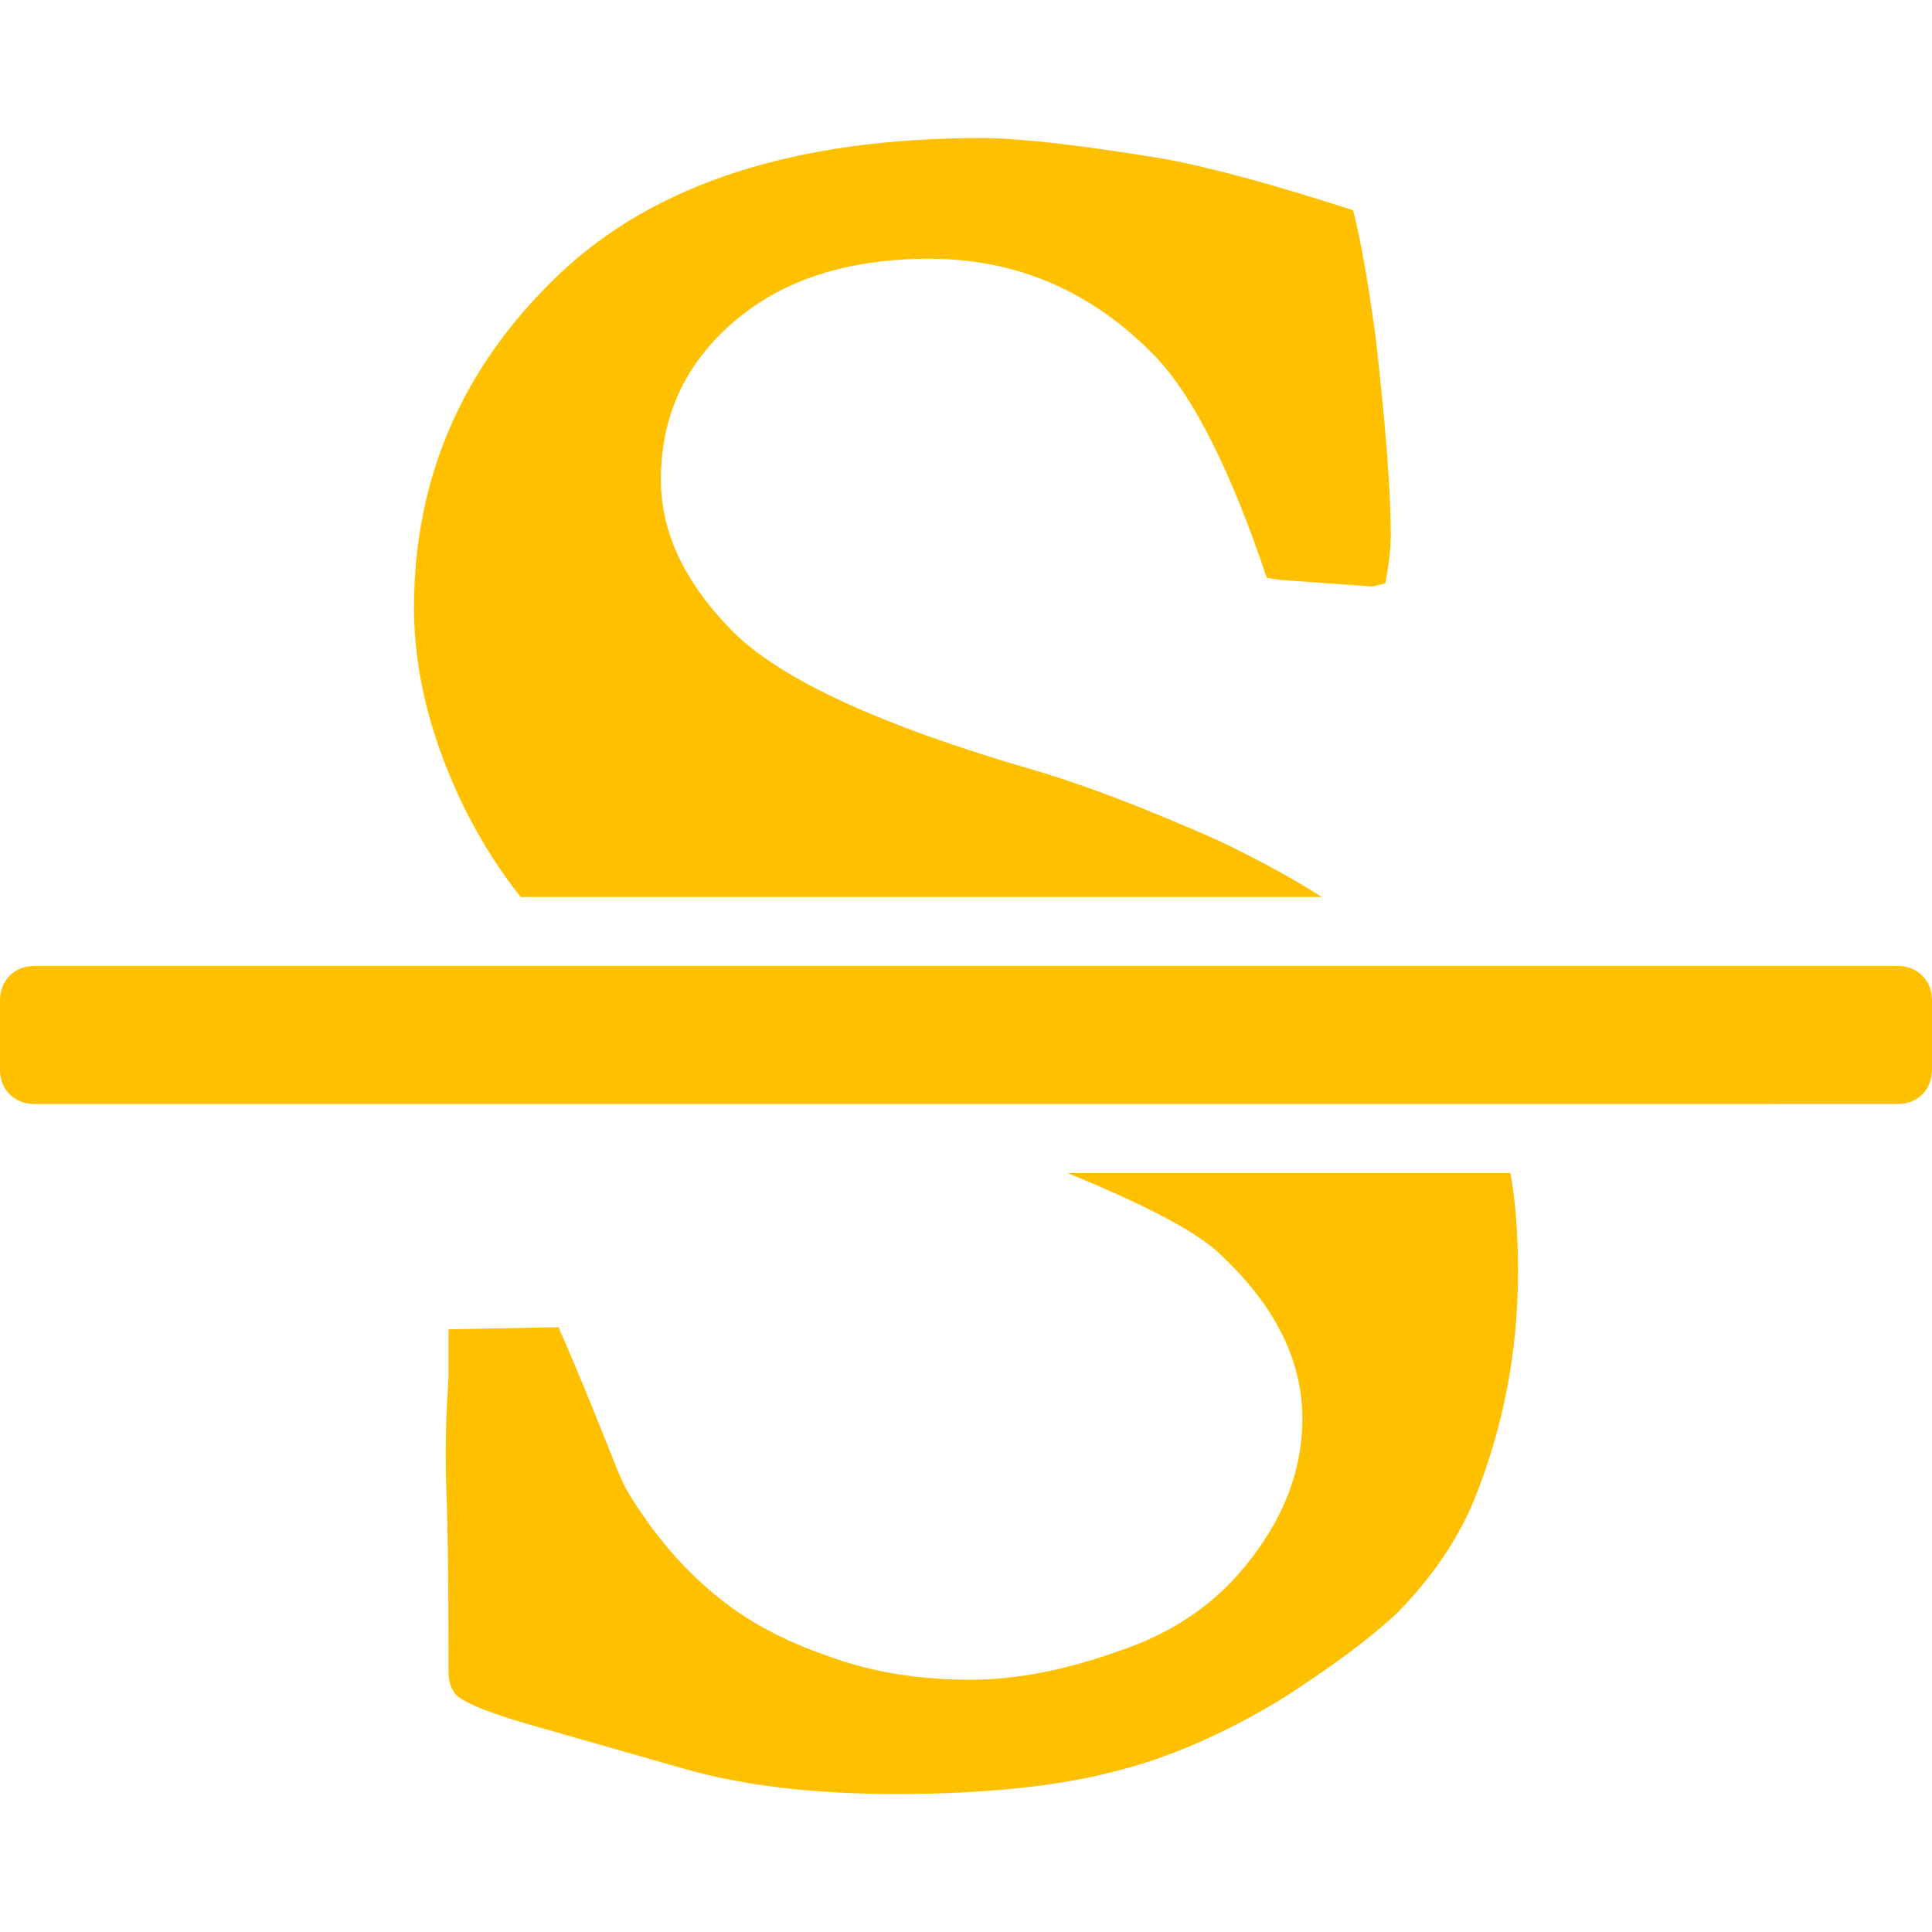 <?xml version="1.0" encoding="utf-8"?>
<!-- Generator: Adobe Illustrator 21.1.0, SVG Export Plug-In . SVG Version: 6.00 Build 0)  -->
<svg version="1.1" id="Layer_1" xmlns="http://www.w3.org/2000/svg" xmlns:xlink="http://www.w3.org/1999/xlink" x="0px" y="0px"
	 viewBox="0 0 1792 1792" style="enable-background:new 0 0 1792 1792;" xml:space="preserve">
<style type="text/css">
	.st0{fill:#FFC000;}
</style>
<path class="st0" d="M1760,896c9.3,0,17,3,23,9s9,13.7,9,23v64c0,9.3-3,17-9,23s-13.7,9-23,9H32c-9.3,0-17-3-23-9s-9-13.7-9-23v-64
	c0-9.3,3-17,9-23s13.7-9,23-9H1760z M483,832c-18.7-23.3-35.7-50-51-80c-32-64.7-48-127.3-48-188c0-120.7,44.7-223.7,134-309
	c88.7-84.7,219.7-127,393-127c33.3,0,89,6.3,167,19c44,8,103,24,177,48c6.7,25.3,13.7,64.7,21,118c9.3,82,14,143,14,183
	c0,12-1.7,27-5,45l-12,3l-84-6l-14-2c-33.3-99.3-67.7-167.7-103-205c-58.7-60.7-128.7-91-210-91c-76,0-136.7,19.7-182,59
	c-44.7,38.7-67,87.3-67,146c0,48.7,22,95.3,66,140s137,87.7,279,129c46,13.3,103.7,35.3,173,66c38.7,18.7,70.3,36,95,52H483z
	 M990,1088h411c4.7,26,7,56.7,7,92c0,74-13.7,144.7-41,212c-15.3,36.7-39,71.3-71,104c-24.7,23.3-61,50.3-109,81
	c-53.3,32-104.3,54-153,66c-53.3,14-121,21-203,21c-76,0-141-7.7-195-23l-140-40c-38-10.7-62-20-72-28c-5.3-5.3-8-12.7-8-22v-13
	c0-72-0.7-124-2-156c-0.7-20-0.7-42.7,0-68l2-37v-44l102-2c10,22.7,20,46.3,30,71s17.5,43.3,22.5,56s9.2,21.7,12.5,27
	c23.3,38,50,69.3,80,94c28.7,24,63.7,43,105,57c39.3,14.7,83.3,22,132,22c42.7,0,89-9,139-27c51.3-17.3,92-46,122-86
	c31.3-40.7,47-83.7,47-129c0-56-27-108.3-81-157C1104.3,1139.7,1058.7,1116,990,1088z"/>
</svg>
